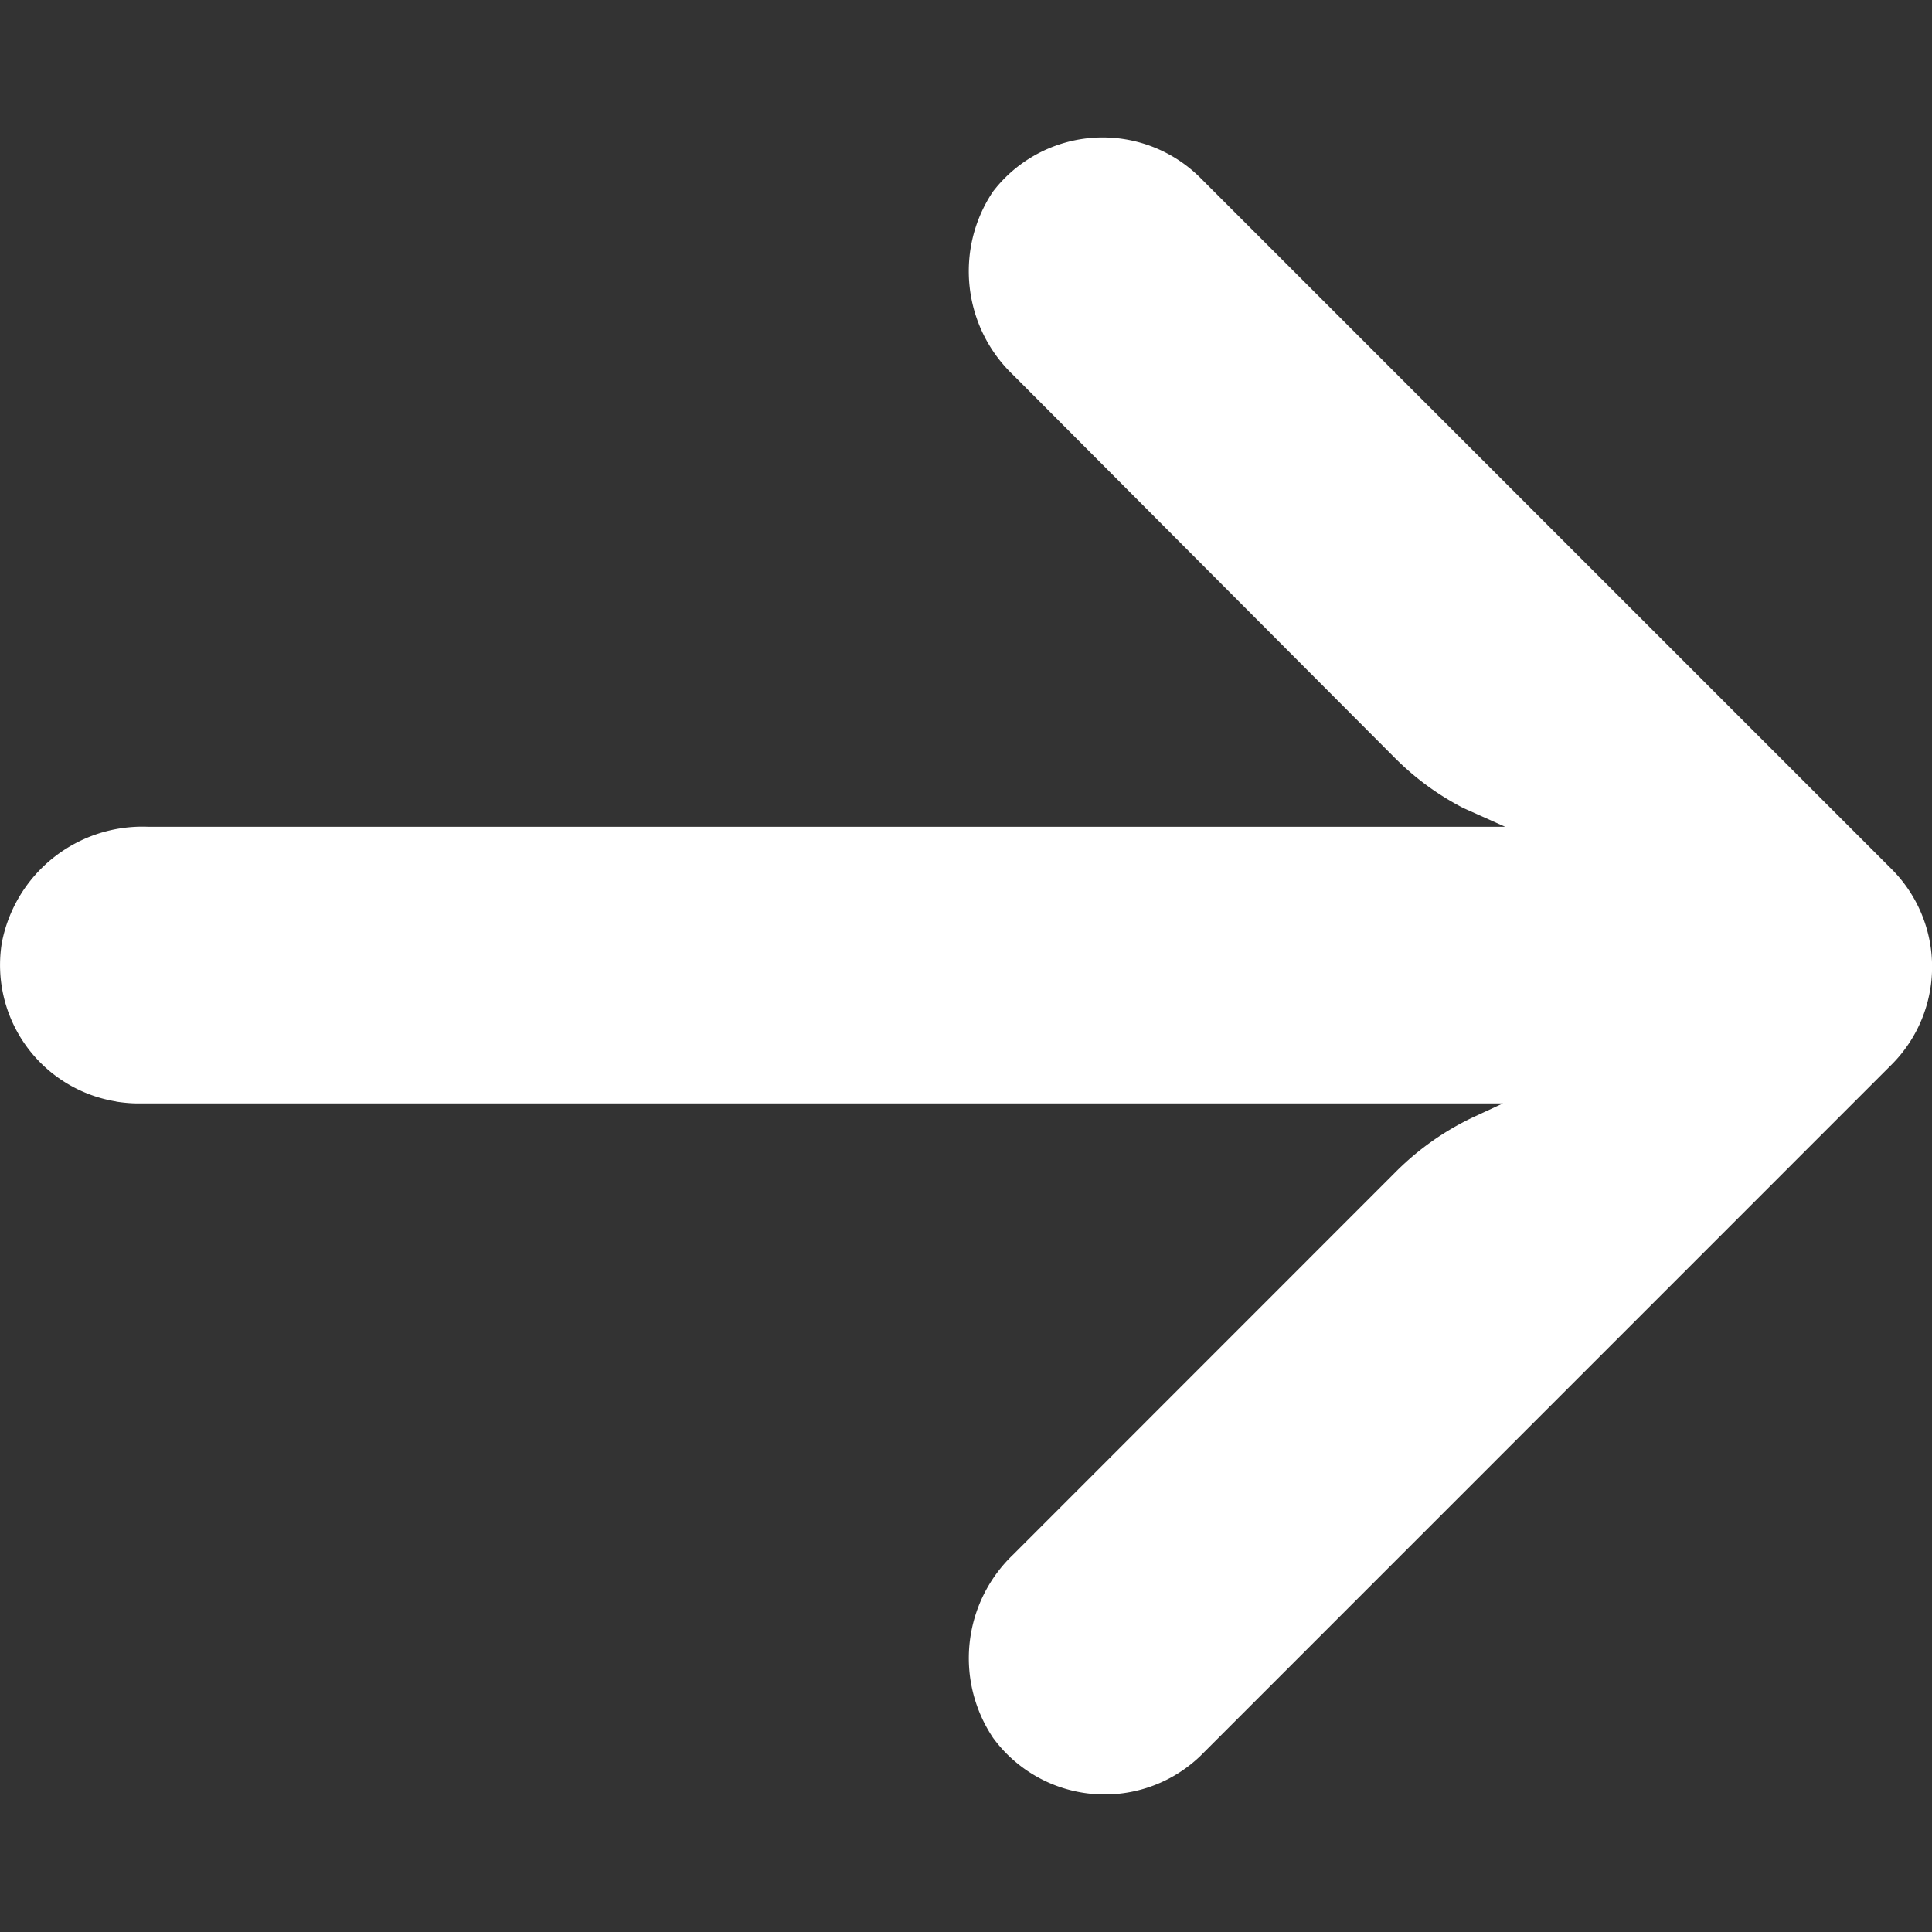 <svg width="16" height="16" fill="none" xmlns="http://www.w3.org/2000/svg"><rect width="100%" height="100%" fill="#333333" stroke="none"/><g clip-path="url(#clip0_2:488)"><path d="M.962 9.123c.065.01.131.016.198.015h11.287l-.246.114a2.29 2.29 0 00-.647.458L8.39 12.875a1.185 1.185 0 00-.166 1.517 1.145 1.145 0 001.717.15l5.724-5.725a1.145 1.145 0 00.001-1.619L9.94 1.472a1.145 1.145 0 00-1.717.115c-.32.478-.25 1.119.166 1.517l3.16 3.17c.168.169.36.31.572.419l.344.154H1.223a1.185 1.185 0 00-1.208.962 1.145 1.145 0 00.947 1.313z" fill="#fff"/></g><defs><clipPath id="clip0_2:488"><path fill="#fff" transform="rotate(180 8 8)" d="M0 0h16v16H0z"/></clipPath></defs></svg>